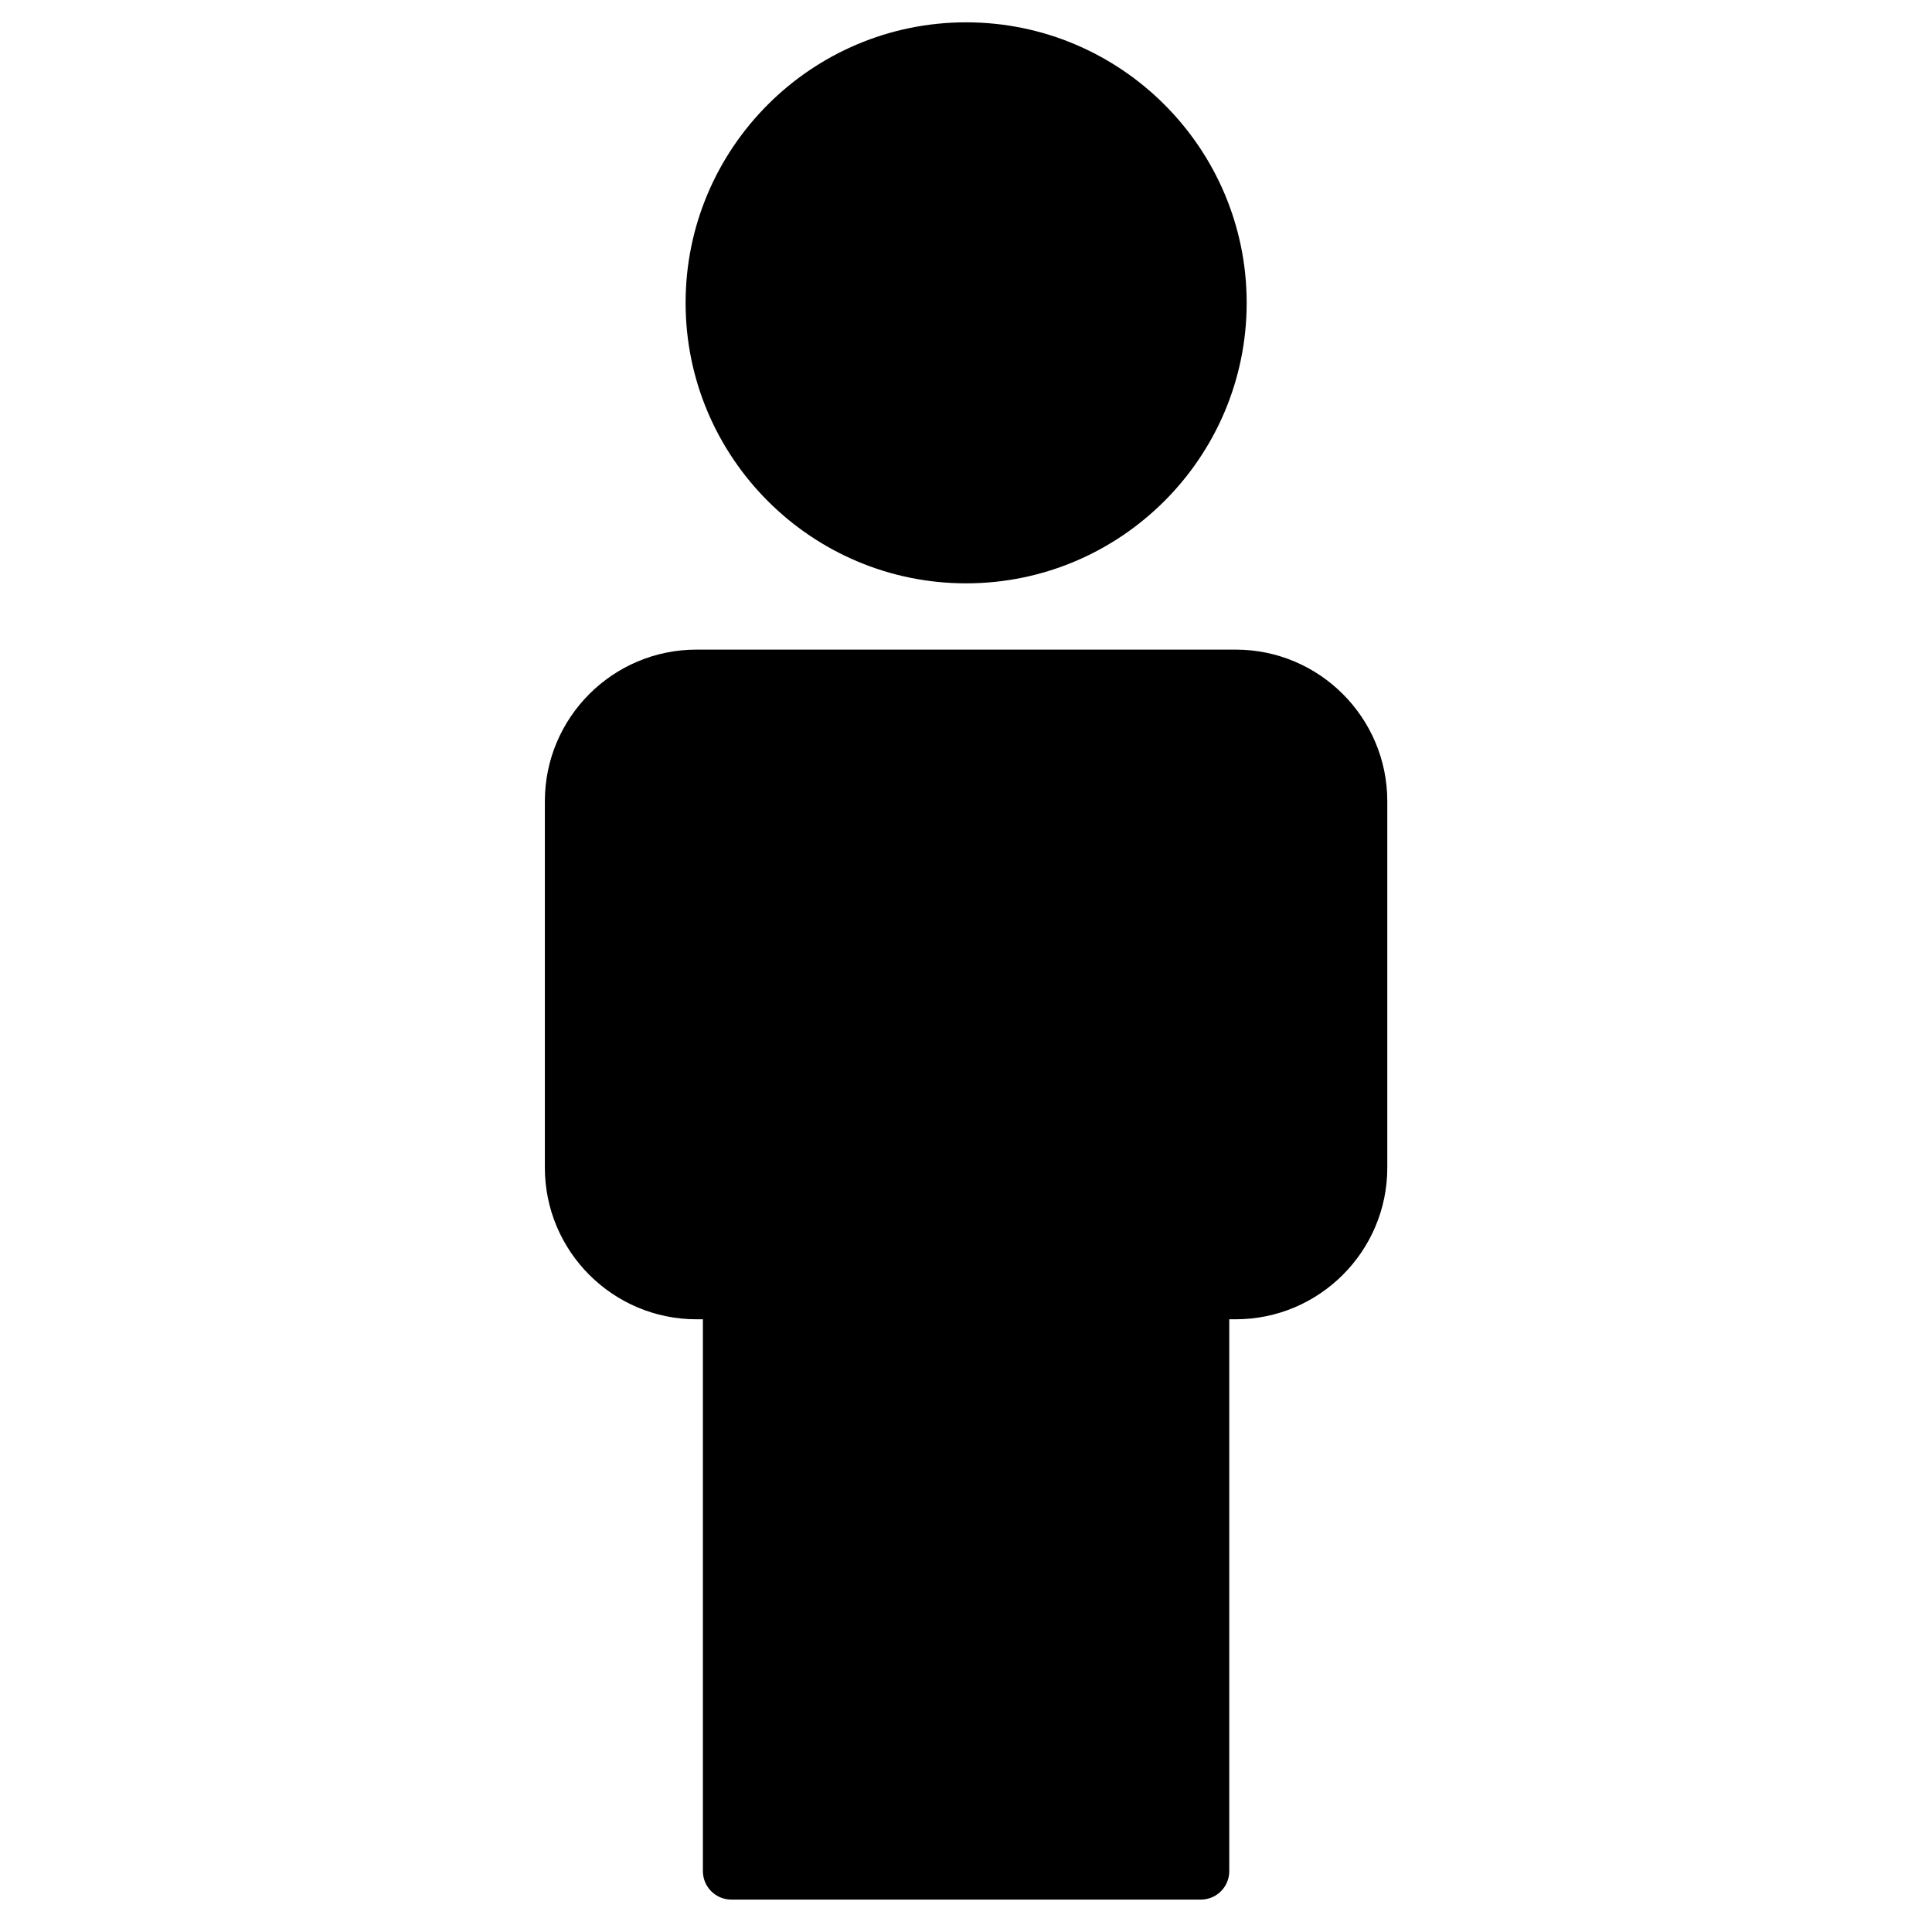 <?xml version="1.0" encoding="UTF-8" standalone="no"?>
<!-- Created with Inkscape (http://www.inkscape.org/) -->

<svg
   xmlns:dc="http://purl.org/dc/elements/1.1/"
   xmlns:cc="http://creativecommons.org/ns#"
   xmlns:rdf="http://www.w3.org/1999/02/22-rdf-syntax-ns#"
   xmlns:svg="http://www.w3.org/2000/svg"
   xmlns="http://www.w3.org/2000/svg"
   xmlns:sodipodi="http://sodipodi.sourceforge.net/DTD/sodipodi-0.dtd"
   xmlns:inkscape="http://www.inkscape.org/namespaces/inkscape"
   width="9mm"
   height="9mm"
   viewBox="0 0 9 9"
   version="1.1"
   id="svg8"
   sodipodi:docname="actor_back.svg"
   inkscape:version="0.92.3 (2405546, 2018-03-11)">
  <defs
     id="defs2" />
  <sodipodi:namedview
     id="base"
     pagecolor="#ffffff"
     bordercolor="#666666"
     borderopacity="1.0"
     inkscape:pageopacity="0.0"
     inkscape:pageshadow="2"
     inkscape:zoom="11.2"
     inkscape:cx="7.1896764"
     inkscape:cy="15.722538"
     inkscape:document-units="mm"
     inkscape:current-layer="layer1"
     showgrid="false"
     inkscape:window-width="1299"
     inkscape:window-height="713"
     inkscape:window-x="67"
     inkscape:window-y="27"
     inkscape:window-maximized="1"
     fit-margin-top="0"
     fit-margin-left="0"
     fit-margin-right="0"
     fit-margin-bottom="0"
     showguides="true"
     inkscape:guide-bbox="true">
    <inkscape:grid
       type="xygrid"
       id="grid2484"
       spacingx="5.292"
       spacingy="5.292"
       originx="-3.332"
       originy="-4.461" />
  </sodipodi:namedview>
  <g
     inkscape:label="Layer 1"
     inkscape:groupmode="layer"
     id="layer1"
     transform="translate(-0.541,-286.33)">
    <g
       id="g2646"
       transform="matrix(0.265,0,0,0.265,0.669,286.434)"
       style="fill:#000000;fill-opacity:1">
      <g
         id="g2589"
         style="fill:#000000;fill-opacity:1">
	<path
   id="path2585"
   d="m 20.626,33 h -8.253 c -0.276,0 -0.5,-0.224 -0.5,-0.5 V 22.799 H 11.76 c -1.47,0 -2.665,-1.195 -2.665,-2.665 v -6.442 c 0,-1.47 1.195,-2.665 2.665,-2.665 h 9.479 c 1.47,0 2.665,1.195 2.665,2.665 v 6.442 c 0,1.469 -1.195,2.665 -2.665,2.665 H 21.126 V 32.5 c 0,0.276 -0.223,0.5 -0.5,0.5 z m -7.752,-1 h 7.253 v -9.701 c 0,-0.276 0.224,-0.5 0.5,-0.5 h 0.613 c 0.918,0 1.665,-0.747 1.665,-1.665 v -6.442 c 0,-0.918 -0.747,-1.665 -1.665,-1.665 h -9.48 c -0.918,0 -1.665,0.747 -1.665,1.665 v 6.442 c 0,0.918 0.747,1.665 1.665,1.665 h 0.613 c 0.276,0 0.5,0.224 0.5,0.5 V 32 Z"
   inkscape:connector-curvature="0"
   style="fill:#000000;fill-opacity:1" />

	<path
   id="path2587"
   d="M 16.5,9.862 C 13.781,9.862 11.569,7.65 11.569,4.931 11.569,2.212 13.781,0 16.5,0 c 2.72,0 4.932,2.212 4.932,4.931 0,2.719 -2.213,4.931 -4.932,4.931 z M 16.5,1 c -2.167,0 -3.931,1.764 -3.931,3.931 0,2.167 1.764,3.931 3.931,3.931 2.168,0 3.932,-1.764 3.932,-3.931 C 20.432,2.764 18.667,1 16.5,1 Z"
   inkscape:connector-curvature="0"
   style="fill:#000000;fill-opacity:1" />

</g>
      <g
         id="g2591"
         style="fill:#000000;fill-opacity:1">
</g>
      <g
         id="g2593"
         style="fill:#000000;fill-opacity:1">
</g>
      <g
         id="g2595"
         style="fill:#000000;fill-opacity:1">
</g>
      <g
         id="g2597"
         style="fill:#000000;fill-opacity:1">
</g>
      <g
         id="g2599"
         style="fill:#000000;fill-opacity:1">
</g>
      <g
         id="g2601"
         style="fill:#000000;fill-opacity:1">
</g>
      <g
         id="g2603"
         style="fill:#000000;fill-opacity:1">
</g>
      <g
         id="g2605"
         style="fill:#000000;fill-opacity:1">
</g>
      <g
         id="g2607"
         style="fill:#000000;fill-opacity:1">
</g>
      <g
         id="g2609"
         style="fill:#000000;fill-opacity:1">
</g>
      <g
         id="g2611"
         style="fill:#000000;fill-opacity:1">
</g>
      <g
         id="g2613"
         style="fill:#000000;fill-opacity:1">
</g>
      <g
         id="g2615"
         style="fill:#000000;fill-opacity:1">
</g>
      <g
         id="g2617"
         style="fill:#000000;fill-opacity:1">
</g>
      <g
         id="g2619"
         style="fill:#000000;fill-opacity:1">
</g>
    </g>
    <path
       style="fill:#000000;fill-opacity:1;stroke:#000000;stroke-width:0;stroke-linecap:butt;stroke-linejoin:miter;stroke-miterlimit:4;stroke-dasharray:none;stroke-opacity:1"
       d="m 5.042,286.566 0.549,0.154 0.354,0.266 0.059,0.083 0.065,0.142 c 0,0 0.071,0.1 0.089,0.136 0.018,0.035 0.053,0.177 0.053,0.201 0,0.024 0.006,0.159 0.006,0.159 0,0 0.024,0 0.006,0.059 -0.018,0.059 -0.024,0.047 -0.024,0.1 0,0.053 -0.006,0.1 -0.024,0.142 -0.018,0.041 -0.024,0.083 -0.041,0.124 -0.018,0.041 0.006,0.029 -0.03,0.083 -0.035,0.053 -0.035,0.065 -0.059,0.112 -0.024,0.047 0.018,0.047 -0.047,0.089 -0.065,0.041 -0.065,0.035 -0.1,0.083 -0.035,0.047 -0.018,0.071 -0.047,0.106 -0.03,0.035 -0.012,0.029 -0.053,0.059 -0.041,0.029 -0.012,0.006 -0.077,0.029 -0.065,0.024 0.183,-0.029 -0.112,0.047 -0.295,0.077 -0.348,0.083 -0.348,0.083 0,0 -0.024,0.029 -0.047,0.041 -0.024,0.012 -0.071,0.029 -0.112,0.029 -0.041,0 -0.142,0.006 -0.171,0.006 -0.03,0 -0.006,0.024 -0.083,0 -0.077,-0.024 -0.13,-0.041 -0.183,-0.065 -0.053,-0.024 -0.041,-0.029 -0.094,-0.047 -0.053,-0.018 -0.035,-0.024 -0.1,-0.047 -0.065,-0.024 -0.065,-0.012 -0.083,-0.047 -0.018,-0.035 -0.03,-0.053 -0.071,-0.1 -0.041,-0.047 -0.024,-0.012 -0.077,-0.059 -0.053,-0.047 -0.03,-0.006 -0.094,-0.065 -0.065,-0.059 -0.077,-0.024 -0.106,-0.095 -0.03,-0.071 0,-0.012 -0.047,-0.112 -0.047,-0.1 -0.035,-0.041 -0.065,-0.142 -0.03,-0.1 -0.047,-0.077 -0.059,-0.165 -0.012,-0.089 -0.018,-0.071 -0.018,-0.165 0,-0.095 -0.035,-0.083 0,-0.189 0.035,-0.106 0.024,-0.124 0.047,-0.177 0.024,-0.053 0.03,-0.024 0.071,-0.112 0.041,-0.089 0.006,-0.077 0.065,-0.154 0.059,-0.077 0.077,-0.089 0.106,-0.142 0.03,-0.053 0.053,-0.112 0.077,-0.136 0.024,-0.024 0.018,-0.006 0.077,-0.047 0.059,-0.041 0.083,-0.035 0.136,-0.059 0.053,-0.024 0.077,0 0.142,-0.047 0.065,-0.047 0.071,-0.029 0.148,-0.071 0.077,-0.041 0.065,-0.047 0.13,-0.065 0.065,-0.018 0.053,-0.018 0.106,-0.018 0.053,0 0.089,-0.006 0.089,-0.006 z"
       id="path2652"
       inkscape:connector-curvature="0" />
    <path
       style="fill:#000000;fill-opacity:1;stroke:#000000;stroke-width:0;stroke-linecap:butt;stroke-linejoin:miter;stroke-miterlimit:4;stroke-dasharray:none;stroke-opacity:1"
       d="m 6.099,289.507 0.283,-0.012 0.177,0.059 0.106,0.165 0.13,0.047 c 0,0 0.024,0.071 0.047,0.142 0.024,0.071 0,2.102 0,2.102 l -0.118,0.13 -0.118,0.106 -0.13,0.083 -0.348,0.012 -0.006,2.675 -2.179,-0.006 -0.018,-2.723 -0.408,0.006 -0.283,-0.36 -0.041,-0.868 0.032,-1.105 0.125,-0.301 0.217,-0.159 H 4.228 Z"
       id="path2654"
       inkscape:connector-curvature="0" />
  </g>
</svg>
